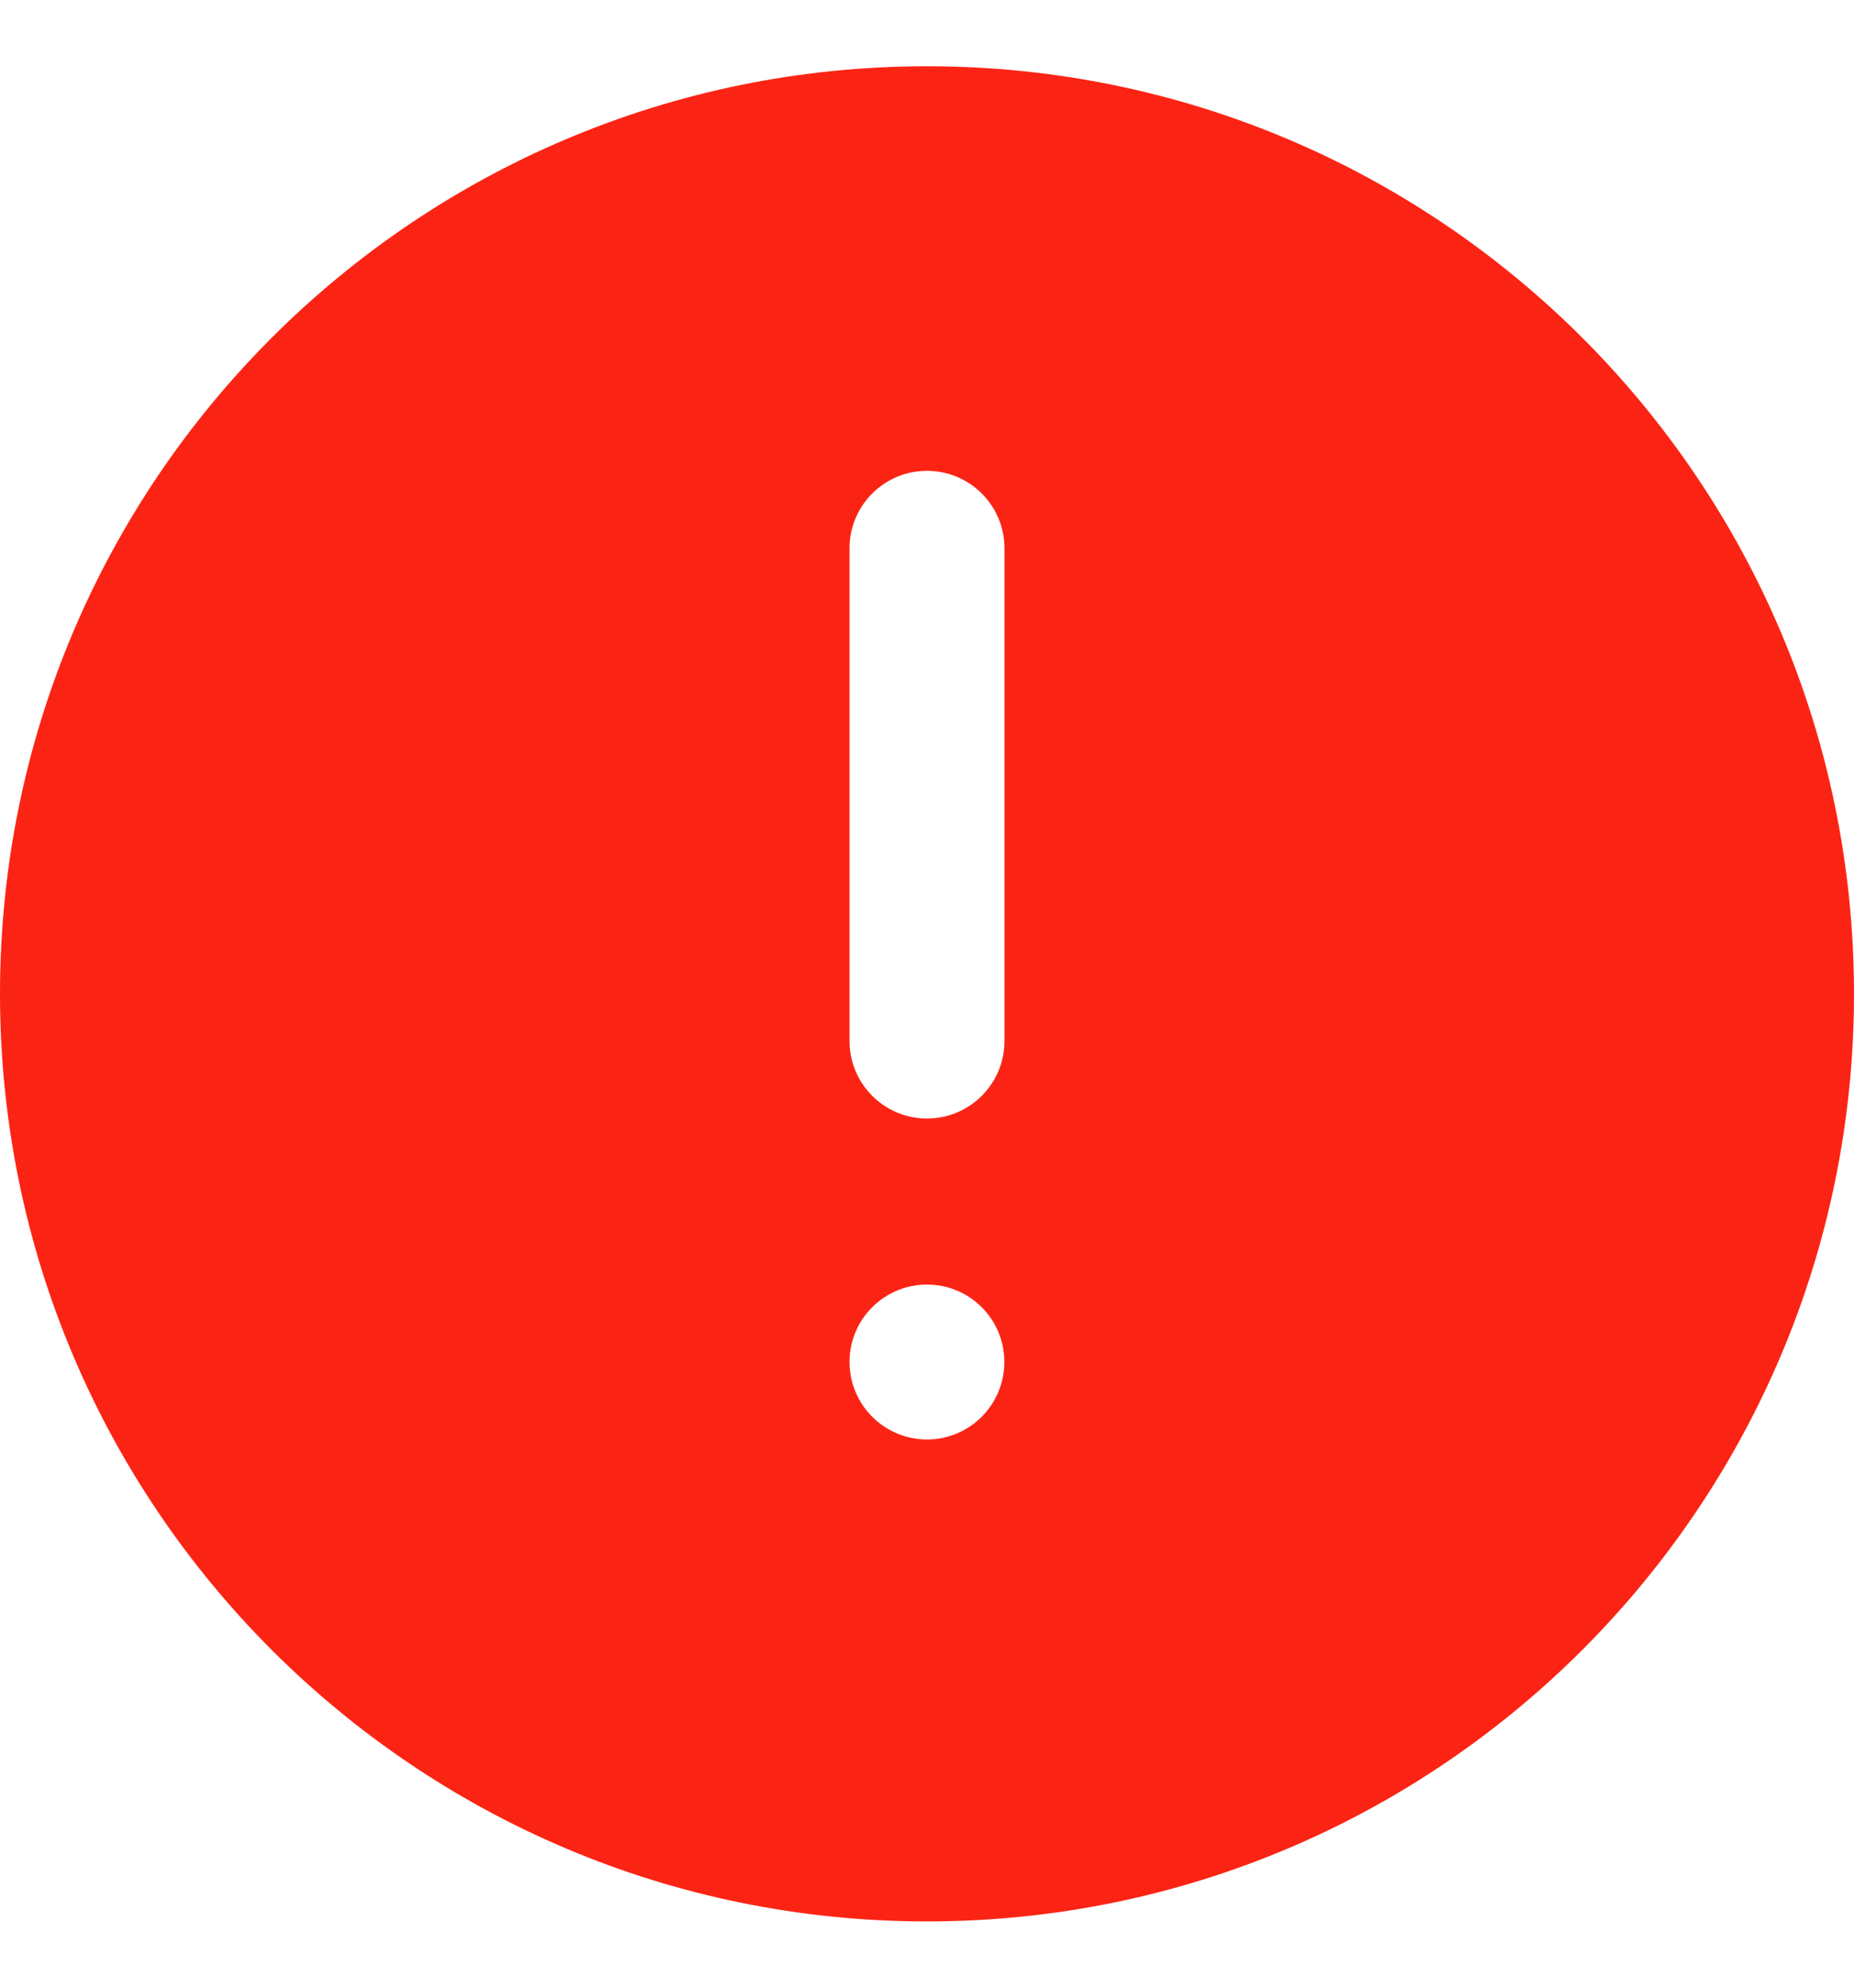 <svg width="14" height="15" viewBox="0 0 14 15" fill="none" xmlns="http://www.w3.org/2000/svg">
<path fill-rule="evenodd" clip-rule="evenodd" d="M14 7.5C14 11.366 10.866 14.5 7 14.5C3.134 14.5 0 11.366 0 7.5C0 3.634 3.134 0.5 7 0.5C10.866 0.5 14 3.634 14 7.5ZM7 3.553C7.323 3.553 7.585 3.815 7.585 4.137V7.856C7.585 8.179 7.323 8.441 7 8.441C6.677 8.441 6.415 8.179 6.415 7.856V4.137C6.415 3.815 6.677 3.553 7 3.553ZM7 10.863C7.323 10.863 7.584 10.601 7.584 10.278C7.584 9.955 7.323 9.694 7 9.694C6.677 9.694 6.415 9.955 6.415 10.278C6.415 10.601 6.677 10.863 7 10.863Z" fill="#FB2414"/>
</svg>
